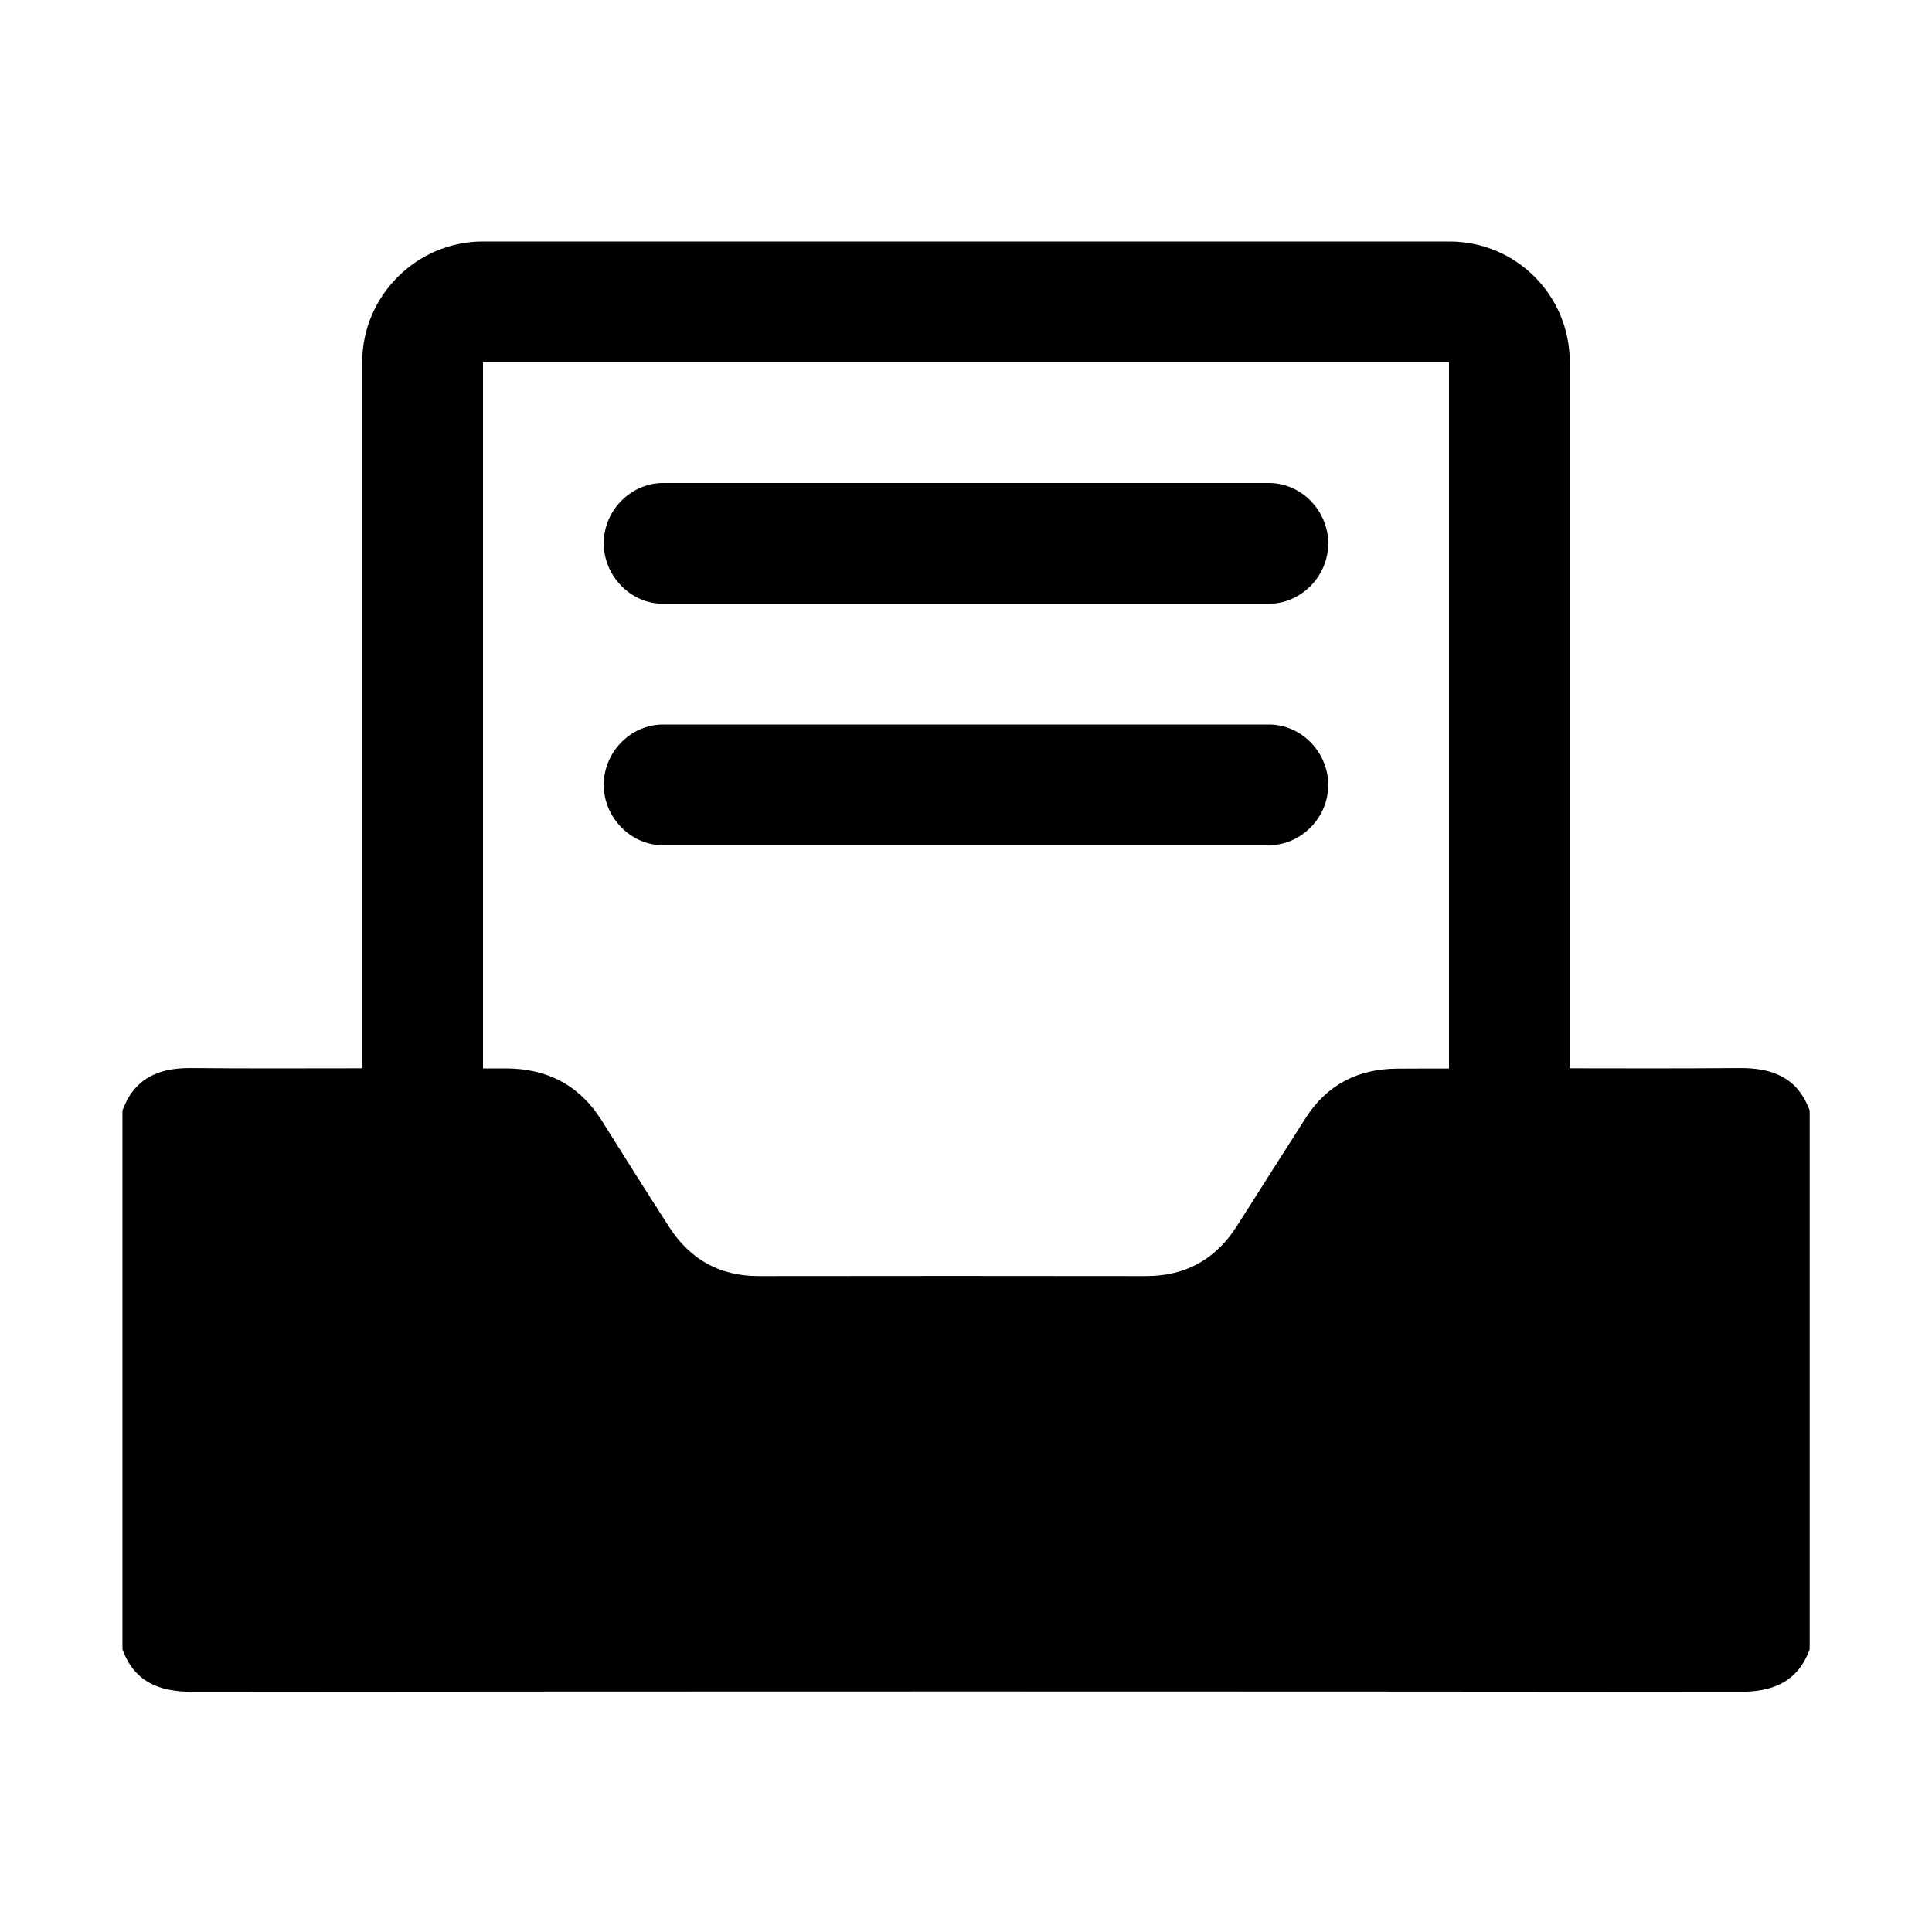 <svg viewBox="0 0 1024 1024" width="1024" height="1024"><path d="M921.92 566.08C891.968 566.336 862.016 566.272 832 566.208l0-374.4C832 156.544 803.52 128 768.32 128L255.744 128C221.184 128 192 156.544 192 191.808l0 374.4c-30.272 0-60.544 0.192-90.816-0.128C83.52 565.952 71.04 571.84 64.896 588.608l0 285.568c6.336 17.28 19.328 22.528 37.248 22.528 273.28-0.256 546.56-0.256 819.84 0 17.856 0.064 30.848-5.312 37.184-22.528L959.168 588.608C952.832 571.392 939.904 565.952 921.92 566.08zM692.16 592.384c-12.224 19.136-24.448 38.272-36.544 57.408-11.2 17.6-27.136 26.624-48.448 26.56-68.416-0.128-136.832-0.064-205.184 0-20.672 0-36.224-8.96-47.168-25.792-12.16-18.816-24.064-37.824-35.968-56.768-11.712-18.624-28.864-27.52-50.88-27.52-3.968 0-8 0-11.968 0L256 192l512 0 0 374.336c-9.28 0-18.432 0-27.712 0.064C719.744 566.528 703.296 574.976 692.16 592.384z" p-id="2866"></path><path d="M672.576 384 351.424 384C334.592 384 320 398.272 320 416 320 433.088 334.08 448 351.424 448l321.152 0C689.344 448 704 433.664 704 416 704 398.848 689.92 384 672.576 384z"></path><path d="M672.576 256 351.424 256C334.592 256 320 270.272 320 288 320 305.088 334.08 320 351.424 320l321.152 0C689.344 320 704 305.664 704 288 704 270.848 689.92 256 672.576 256z"></path></svg>
